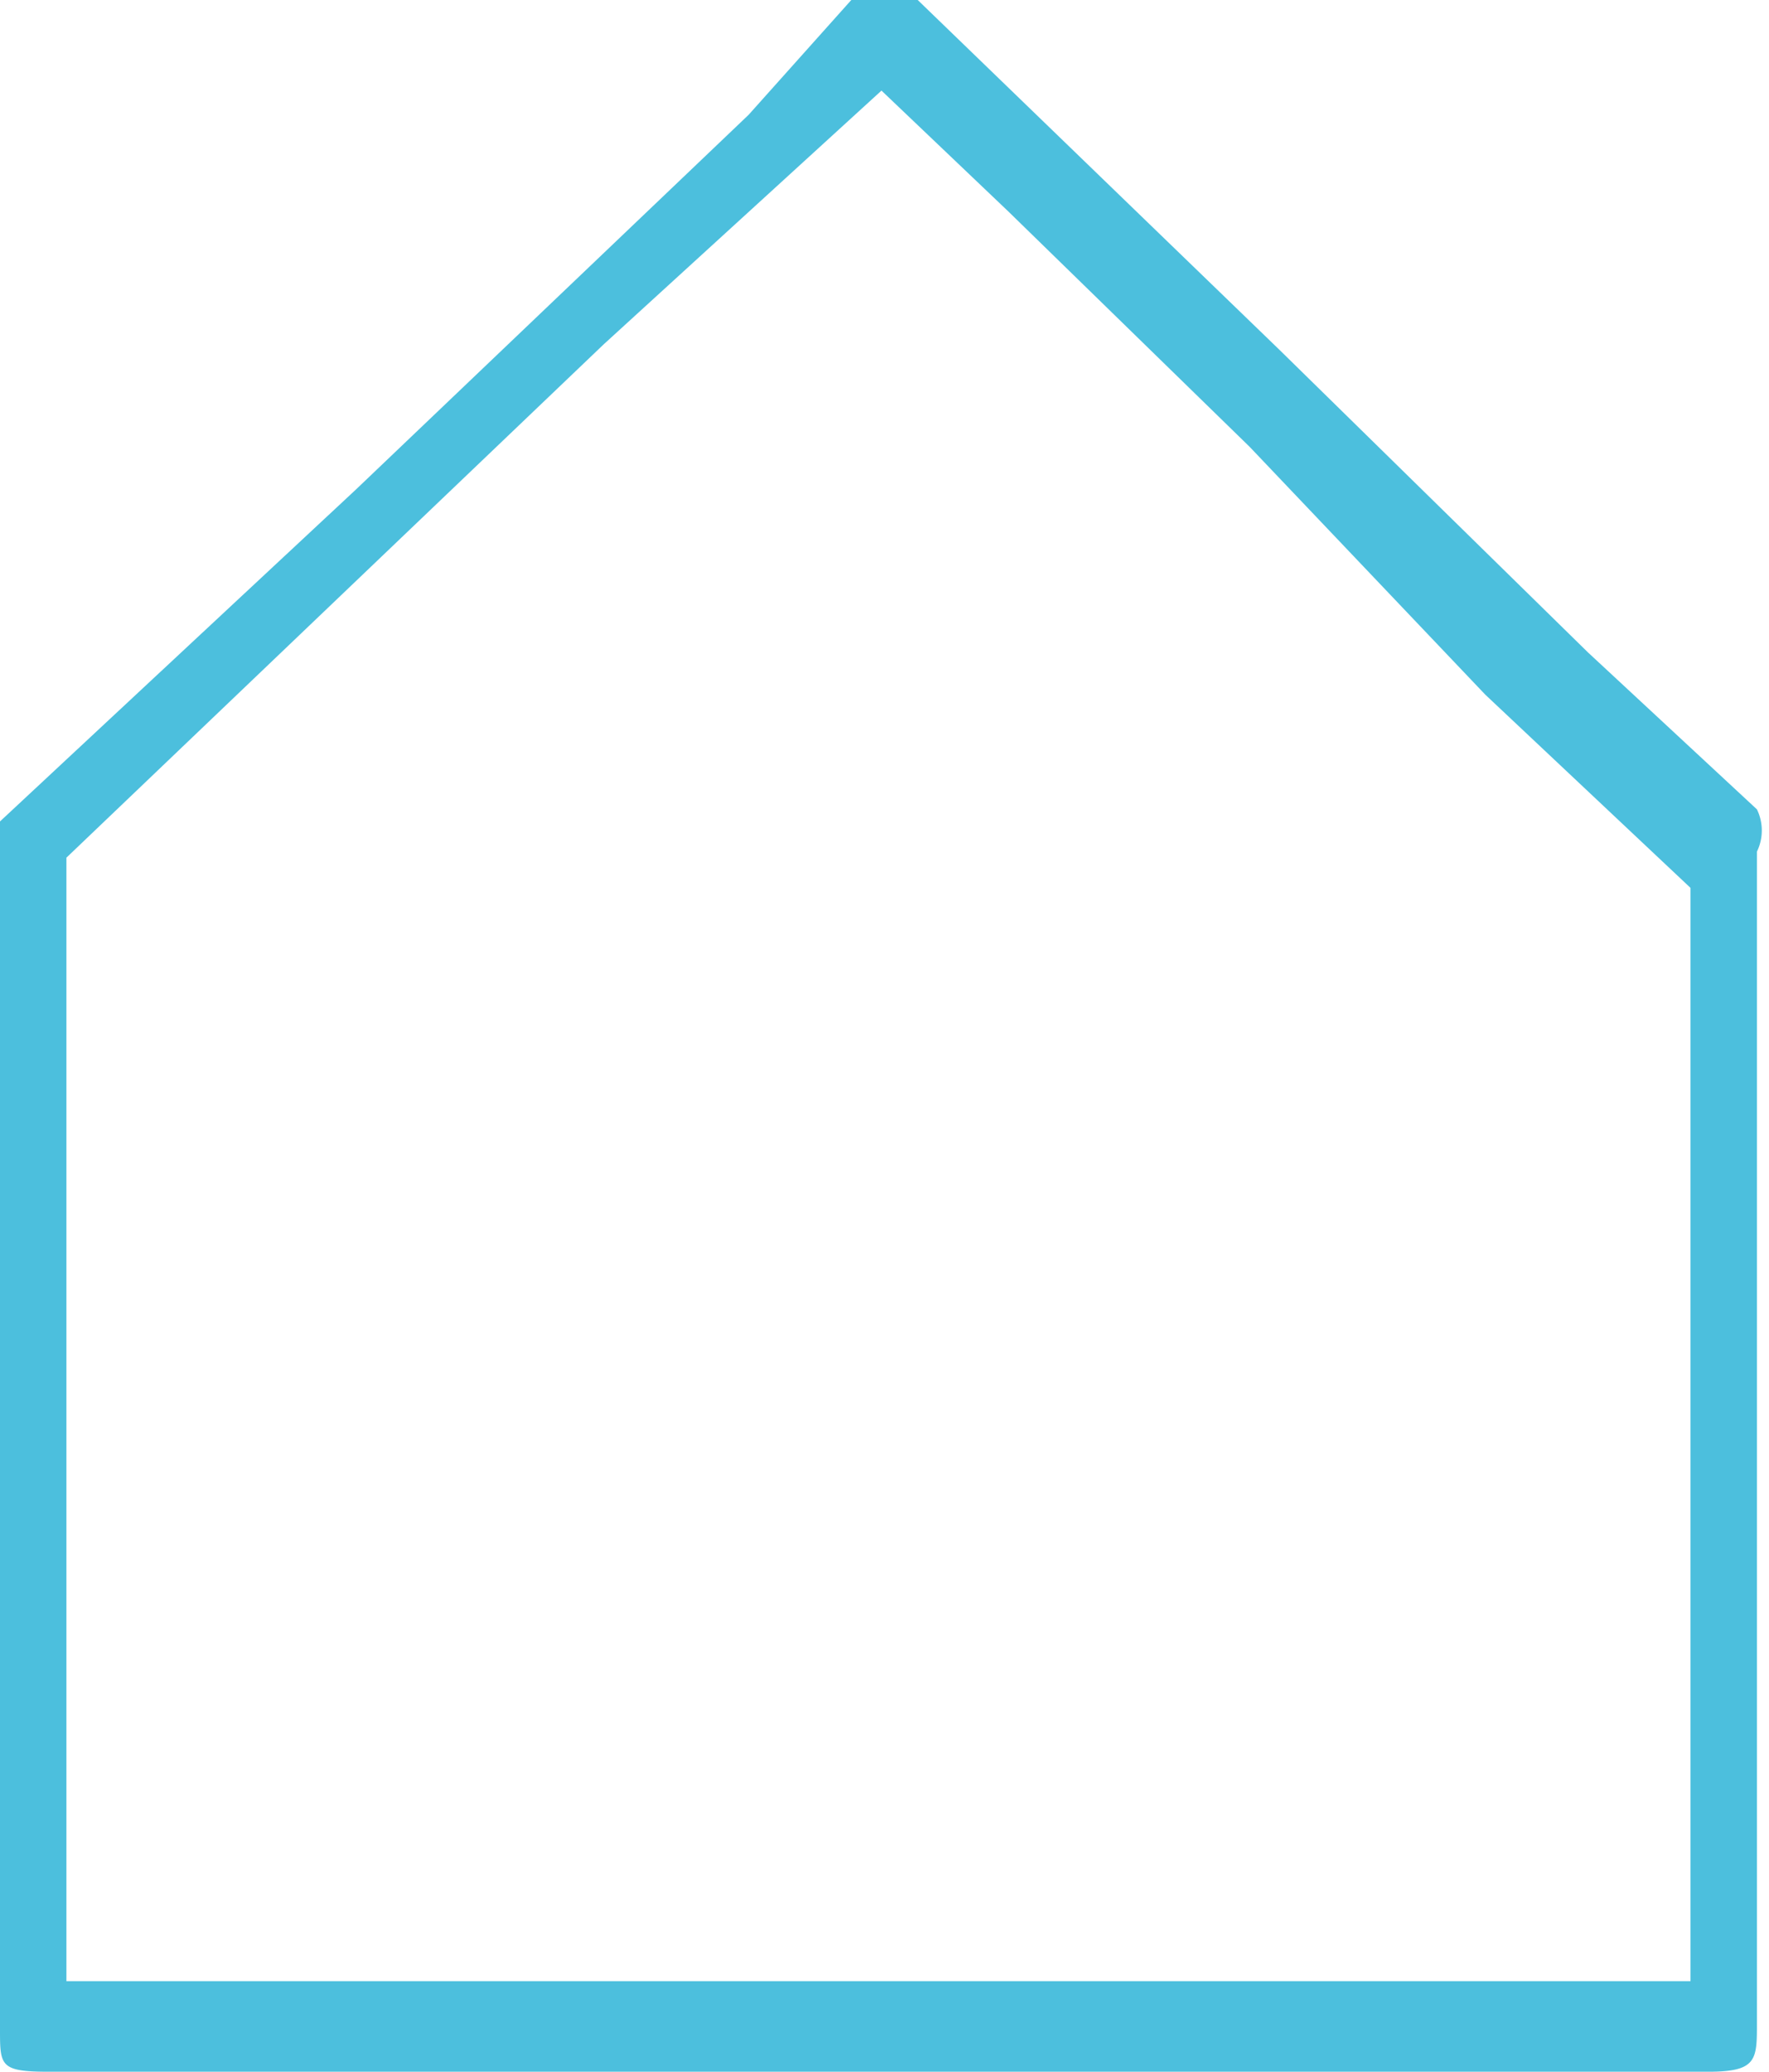 <svg xmlns="http://www.w3.org/2000/svg" viewBox="0 0 2.93 3.43"><defs><style>.cls-1{fill:#4cbfdd;fill-rule:evenodd;}</style></defs><title>Fichier 1</title><g id="Calque_2" data-name="Calque 2"><g id="Calque_1-2" data-name="Calque 1"><path class="cls-1" d="M1.46,3.43H.08C0,3.43,0,3.42,0,3.36V1.42a.09.09,0,0,1,0-.06L.59.81,1.24.19,1.41,0a.07.07,0,0,1,.11,0l.6.58.51.5.28.26a.08.08,0,0,1,0,.07V3.35c0,.06,0,.08-.08.08Zm0-3.28h0L1,.57l-.89.85s0,0,0,0V3.28s0,0,0,0H2.8V1.47s0,0,0,0l-.34-.32L2.07.74,1.67.35Z"/></g></g></svg>